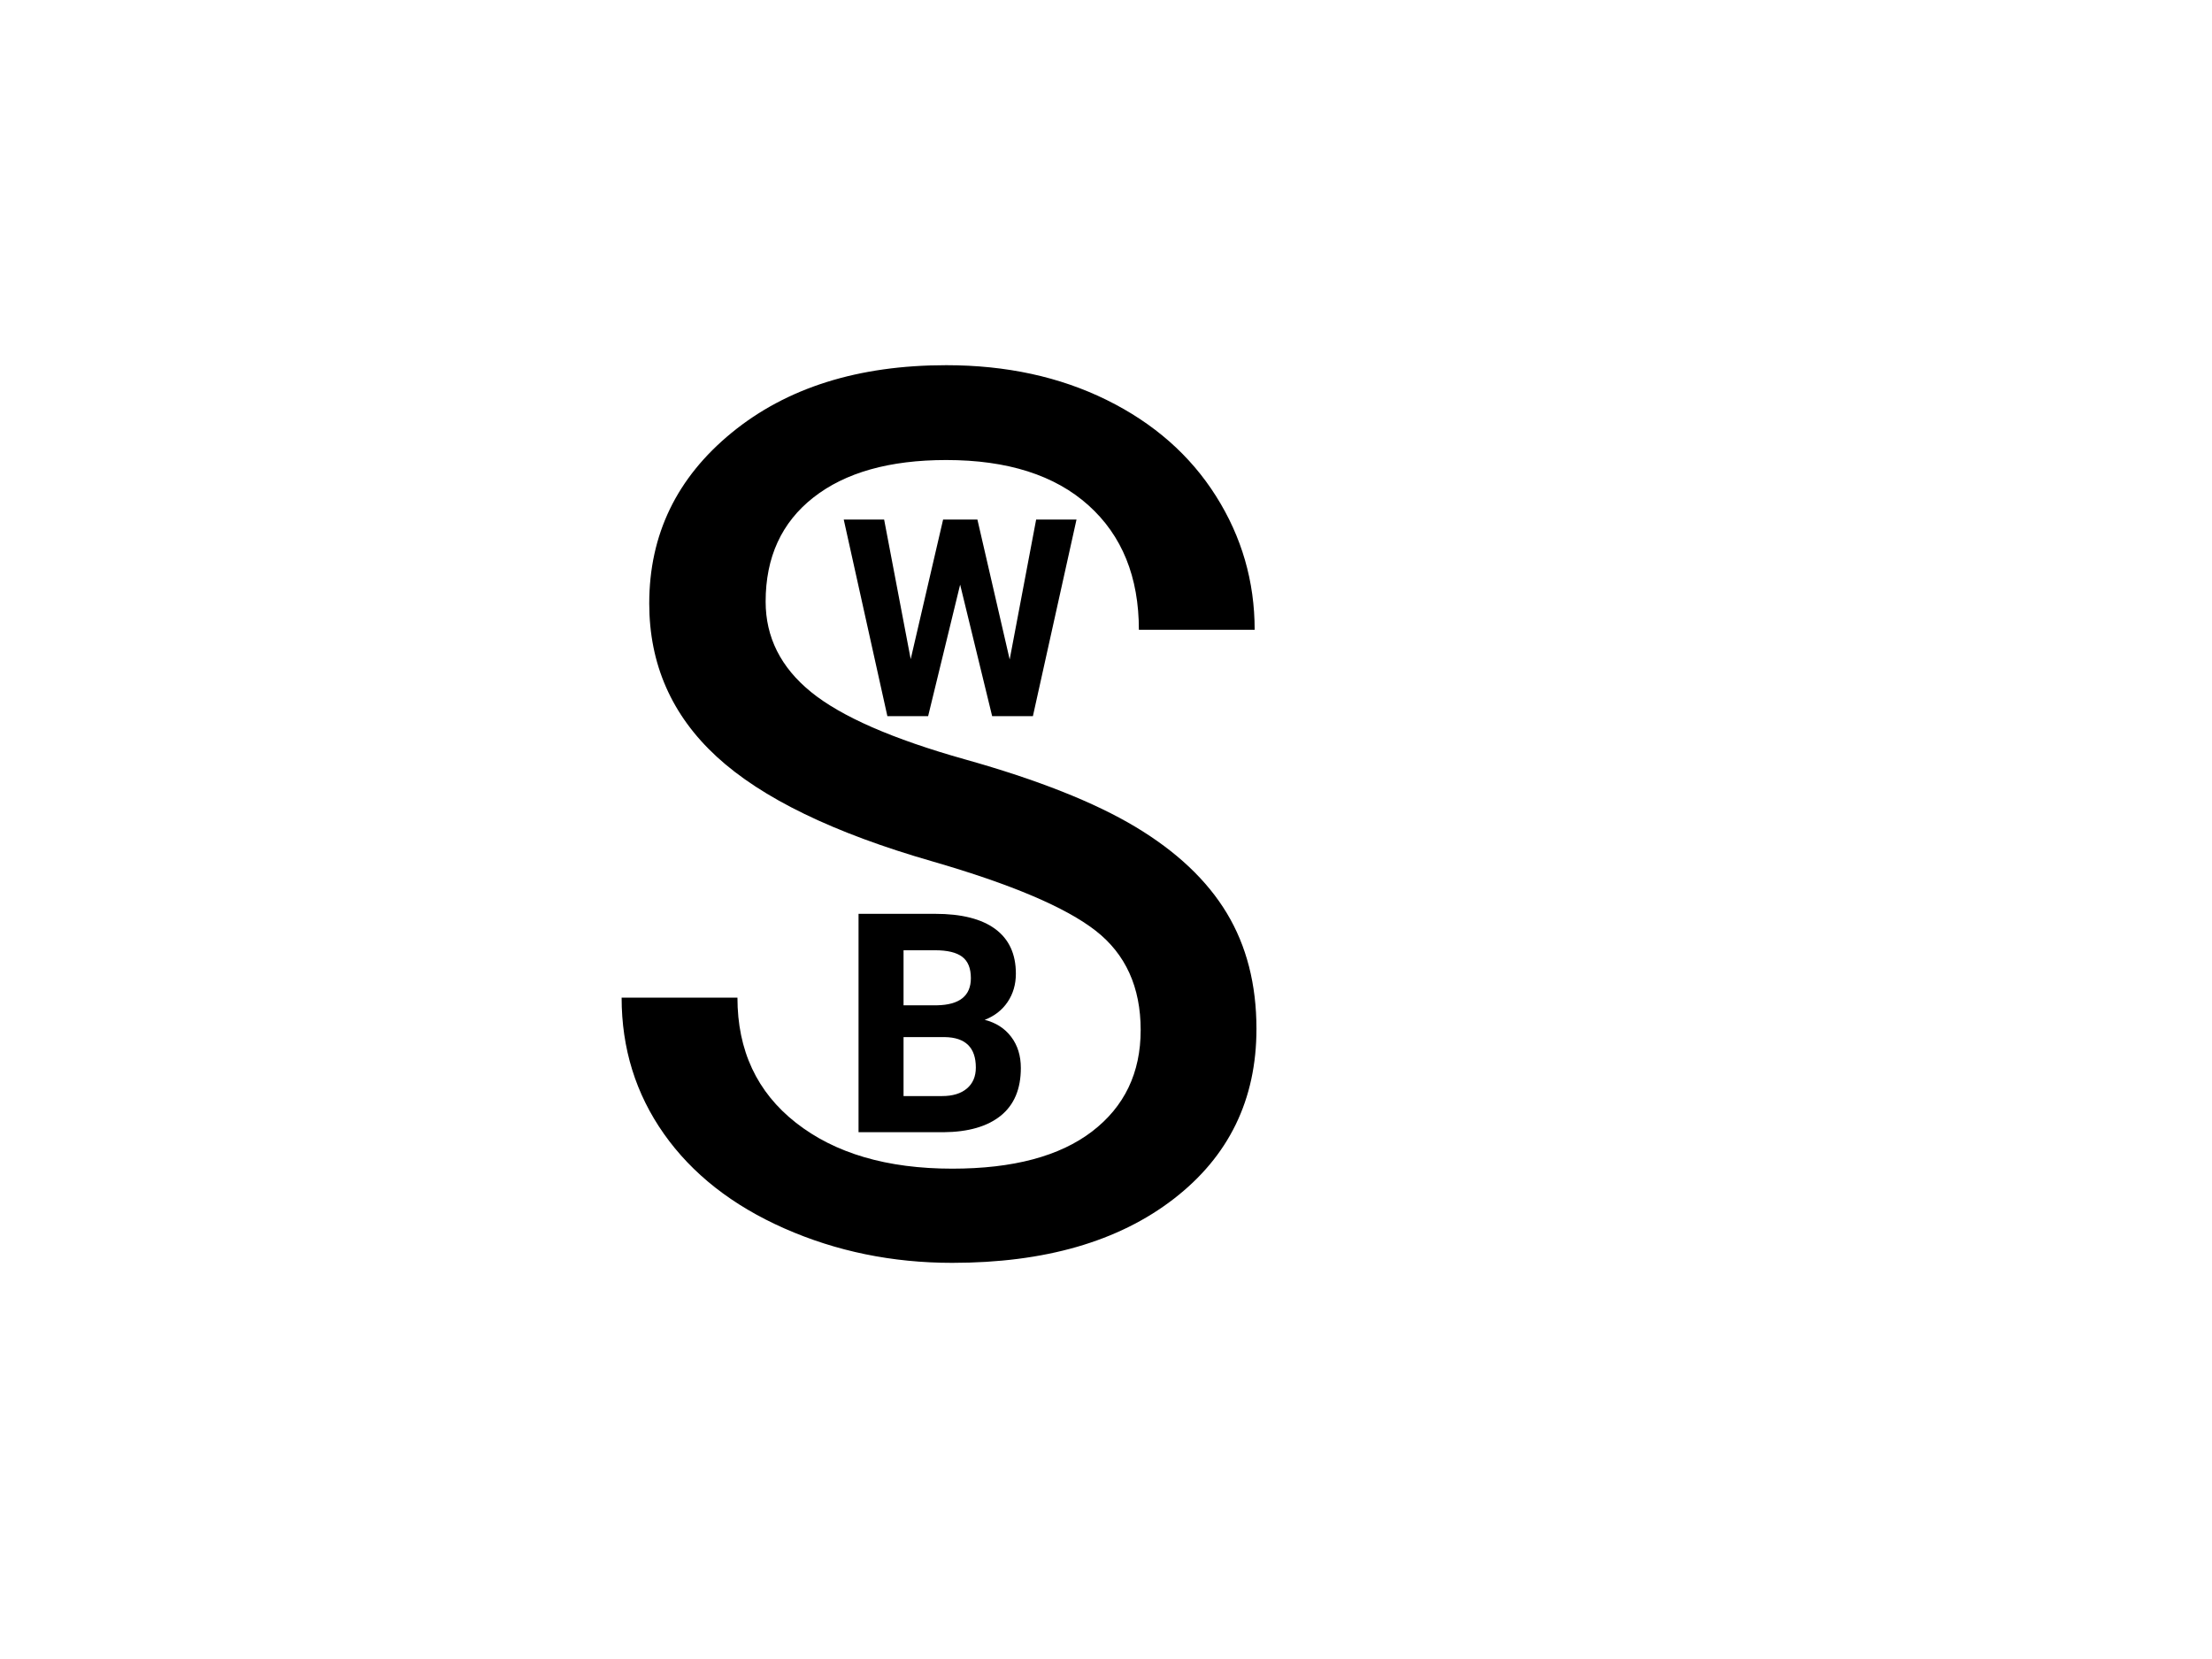 <svg version="1.1" viewBox="0.0 0.0 960.0 720.0" fill="none" stroke="none" stroke-linecap="square" stroke-miterlimit="10" xmlns:xlink="http://www.w3.org/1999/xlink" xmlns="http://www.w3.org/2000/svg"><clipPath id="p.0"><path d="m0 0l960.0 0l0 720.0l-960.0 0l0 -720.0z" clip-rule="nonzero"/></clipPath><g clip-path="url(#p.0)"><path fill="#000000" fill-opacity="0.0" d="m0 0l960.0 0l0 720.0l-960.0 0z" fill-rule="evenodd"/><path fill="#000000" fill-opacity="0.0" d="m239.955 21.869l496.346 0l0 665.795l-496.346 0z" fill-rule="evenodd"/><path fill="#000000" d="m404.69 373.853q-64.328 -18.484 -93.625 -45.438q-29.297 -26.953 -29.297 -66.531q0 -44.797 35.797 -74.094q35.812 -29.297 93.109 -29.297q39.062 0 69.656 15.109q30.609 15.109 47.391 41.672q16.797 26.562 16.797 58.063l-50.25 0q0 -34.375 -21.875 -54.031q-21.875 -19.656 -61.719 -19.656q-36.984 0 -57.688 16.281q-20.703 16.266 -20.703 45.172q0 23.172 19.656 39.188q19.672 16.016 66.938 29.297q47.266 13.281 73.953 29.297q26.688 16.016 39.578 37.375q12.891 21.344 12.891 50.25q0 46.094 -35.938 73.828q-35.922 27.734 -96.078 27.734q-39.062 0 -72.922 -14.969q-33.859 -14.969 -52.219 -41.016q-18.359 -26.047 -18.359 -59.109l50.266 0q0 34.375 25.391 54.297q25.391 19.922 67.844 19.922q39.578 0 60.672 -16.141q21.094 -16.156 21.094 -44.016q0 -27.875 -19.531 -43.109q-19.531 -15.234 -70.828 -30.078z" fill-rule="nonzero"/><path fill="#000000" fill-opacity="0.0" d="m355.136 186.604l143.969 0l0 164.819l-143.969 0z" fill-rule="evenodd"/><path fill="#000000" d="m438.199 286.194l11.484 -60.703l17.516 0l-18.922 85.313l-17.688 0l-13.891 -57.078l-13.891 57.078l-17.688 0l-18.938 -85.313l17.531 0l11.531 60.578l14.062 -60.578l14.891 0l14.0 60.703z" fill-rule="nonzero"/><path fill="#000000" fill-opacity="0.0" d="m355.136 354.378l174.362 0l0 180.976l-174.362 0z" fill-rule="evenodd"/><path fill="#000000" d="m372.605 491.378l0 -94.781l33.203 0q17.25 0 26.156 6.609q8.922 6.594 8.922 19.359q0 6.969 -3.578 12.281q-3.578 5.297 -9.953 7.766q7.281 1.828 11.484 7.359q4.203 5.531 4.203 13.547q0 13.672 -8.734 20.703q-8.719 7.031 -24.859 7.156l-36.844 0zm19.531 -41.281l0 25.594l16.719 0q6.906 0 10.781 -3.281q3.875 -3.297 3.875 -9.094q0 -13.016 -13.484 -13.219l-17.891 0zm0 -13.797l14.453 0q14.766 -0.266 14.766 -11.781q0 -6.438 -3.75 -9.266q-3.734 -2.844 -11.797 -2.844l-13.672 0l0 23.891z" fill-rule="nonzero"/></g></svg>